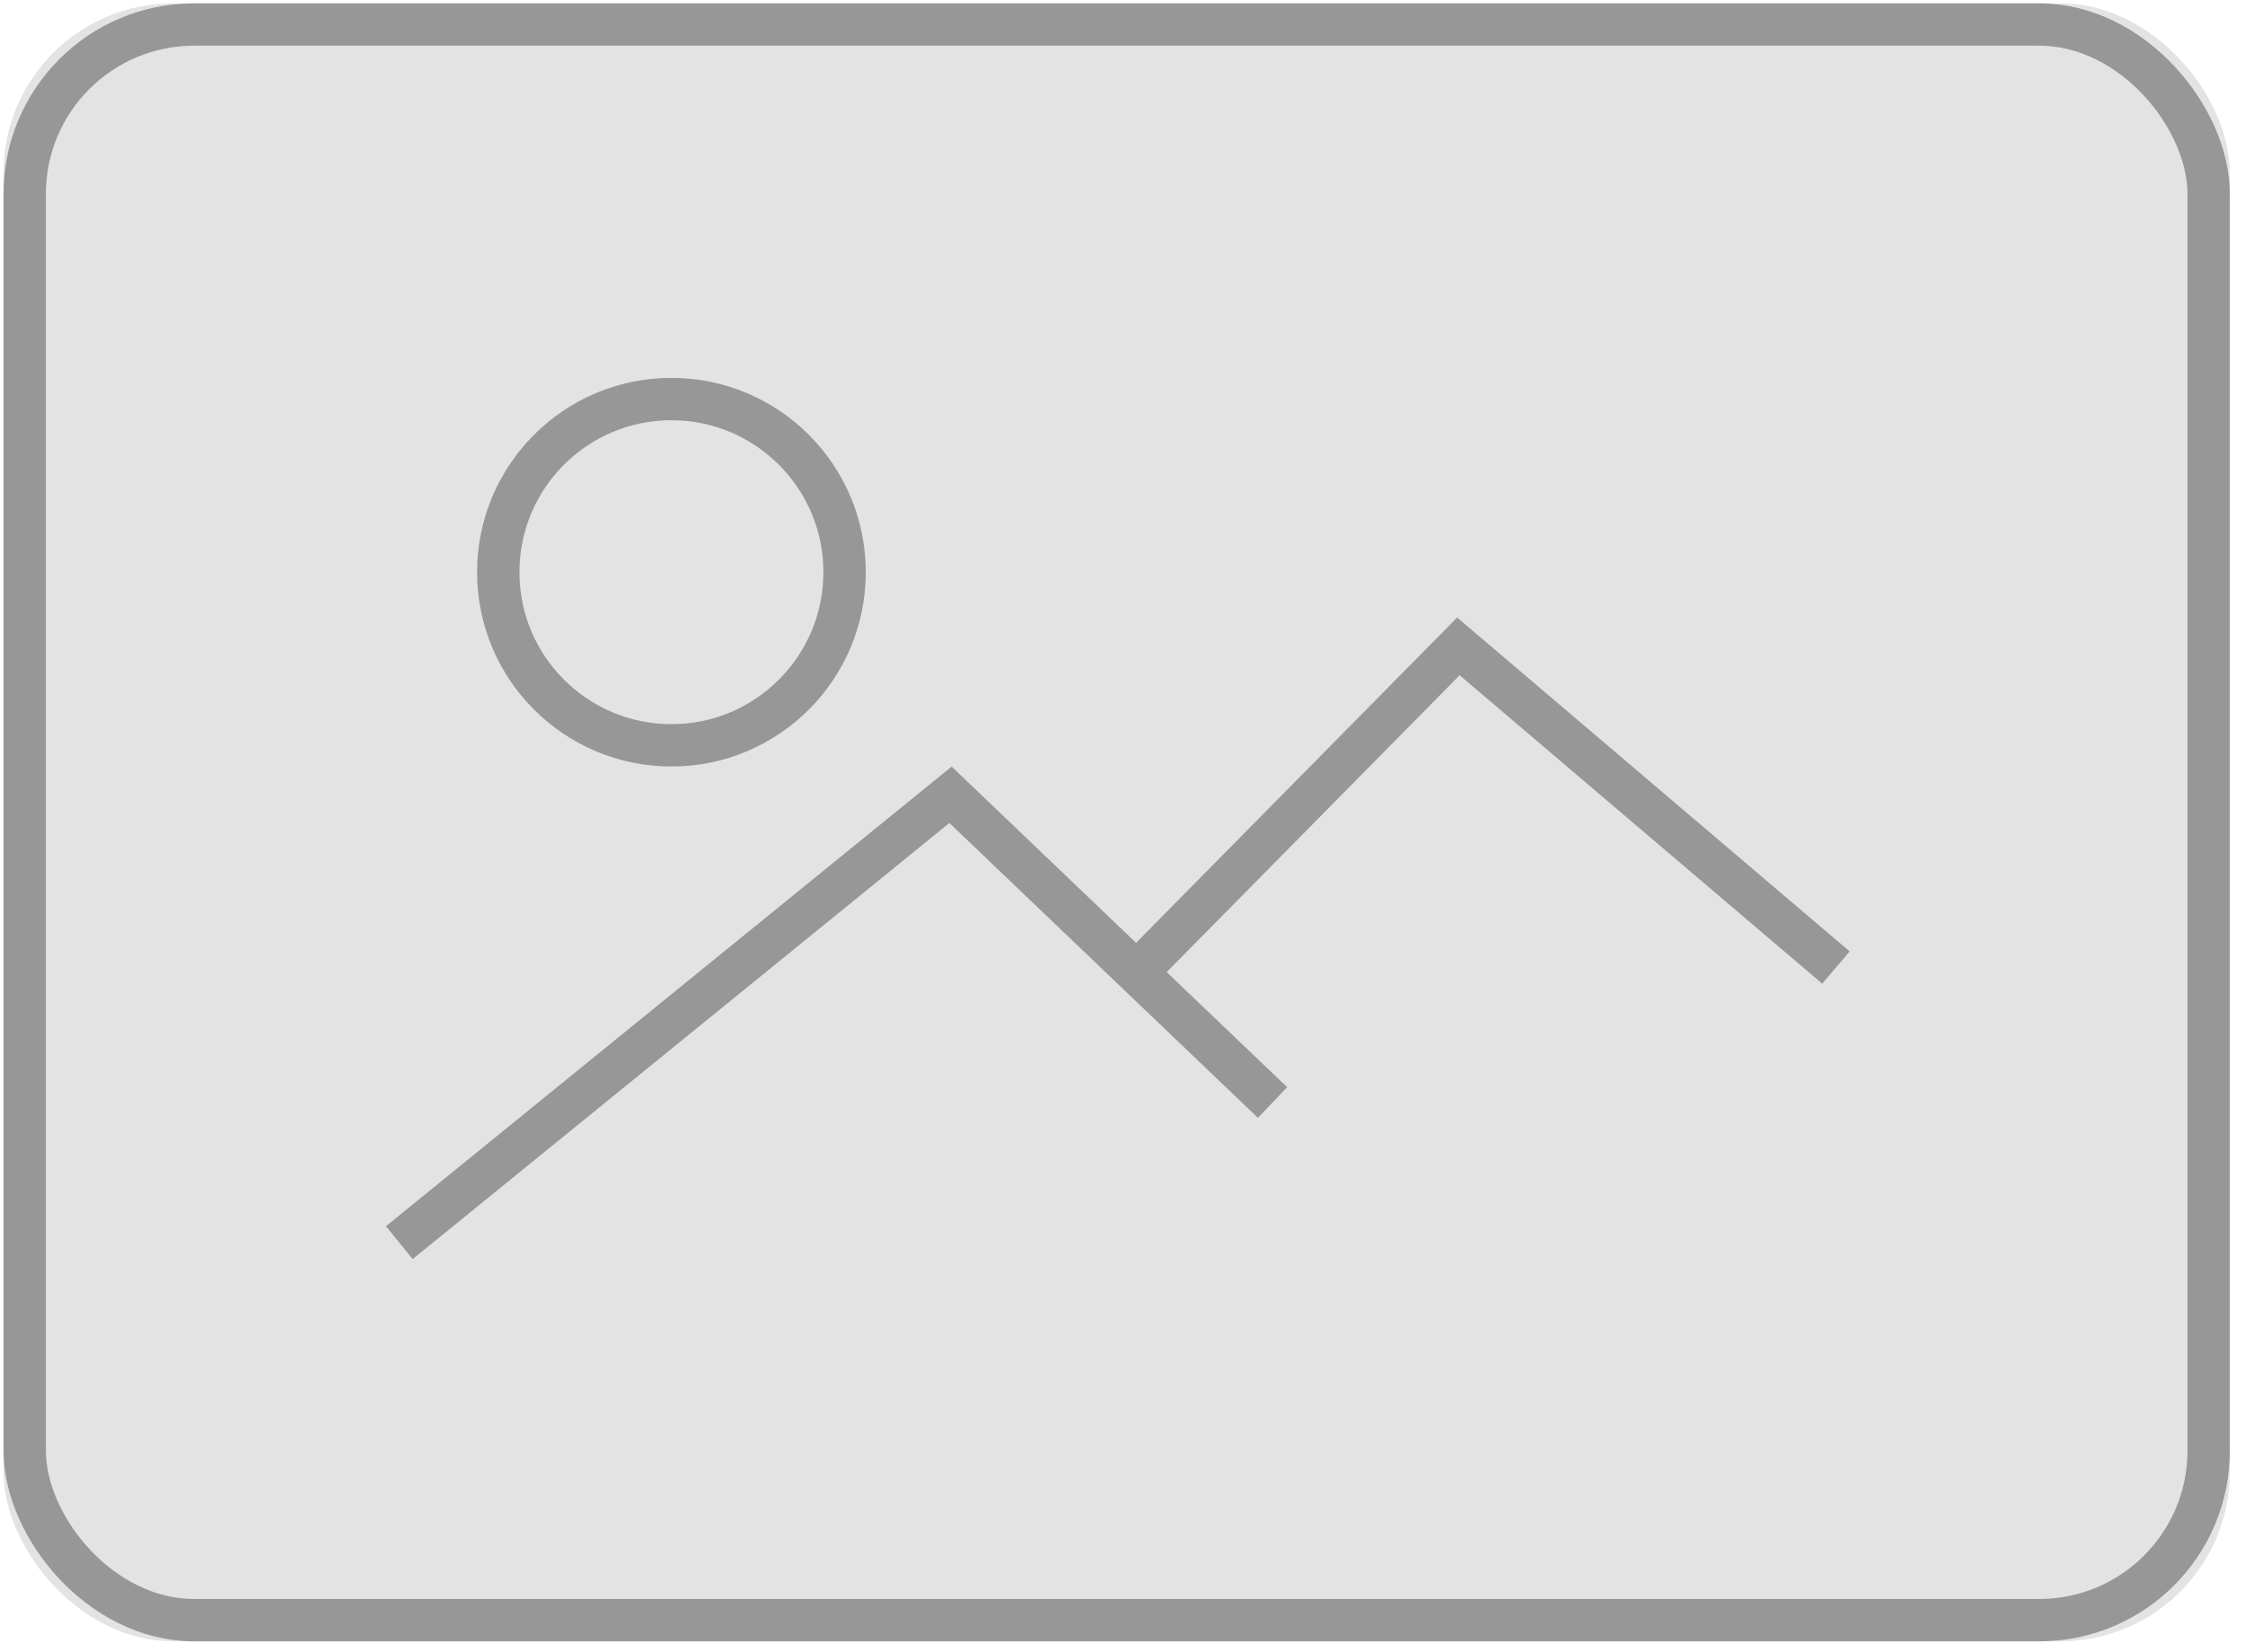 <?xml version="1.0" encoding="UTF-8"?>
<svg width="53px" height="39px" viewBox="0 0 53 39" version="1.1" xmlns="http://www.w3.org/2000/svg" xmlns:xlink="http://www.w3.org/1999/xlink">
    <!-- Generator: sketchtool 45.1 (43504) - http://www.bohemiancoding.com/sketch -->
    <title>3D0EBB95-6976-4932-A7F1-8D504A328FB5</title>
    <desc>Created with sketchtool.</desc>
    <defs>
        <rect id="path-1" x="0" y="0" width="52.559" height="38.677" rx="4"></rect>
    </defs>
    <g id="投诉建议" stroke="none" stroke-width="1" fill="none" fill-rule="evenodd">
        <g id="投诉建议-图片上传中" transform="translate(-835, -932)">
            <g id="Group-4" transform="translate(835, 932)">
                <g id="Group-3-Copy-2">
                    <g id="Group-2" transform="translate(0.083, 0.079)">
                        <g id="Rectangle-5">
                            <use fill="#E3E3E3" fill-rule="evenodd" xlink:href="#path-1"></use>
                            <rect stroke="#979797" stroke-width="1" x="0.5" y="0.5" width="51.559" height="37.677" rx="4"></rect>
                        </g>
                        <circle id="Oval-Copy" stroke="#979797" cx="15.768" cy="13.432" r="4.088"></circle>
                        <polyline id="Path-3-Copy" stroke="#979797" points="9.344 29.263 22.357 18.688 29.959 25.954"></polyline>
                        <polyline id="Path-4-Copy" stroke="#979797" points="26.864 22.767 34.347 15.184 43.26 22.767"></polyline>
                    </g>
                </g>
            </g>
        </g>
    </g>
</svg>